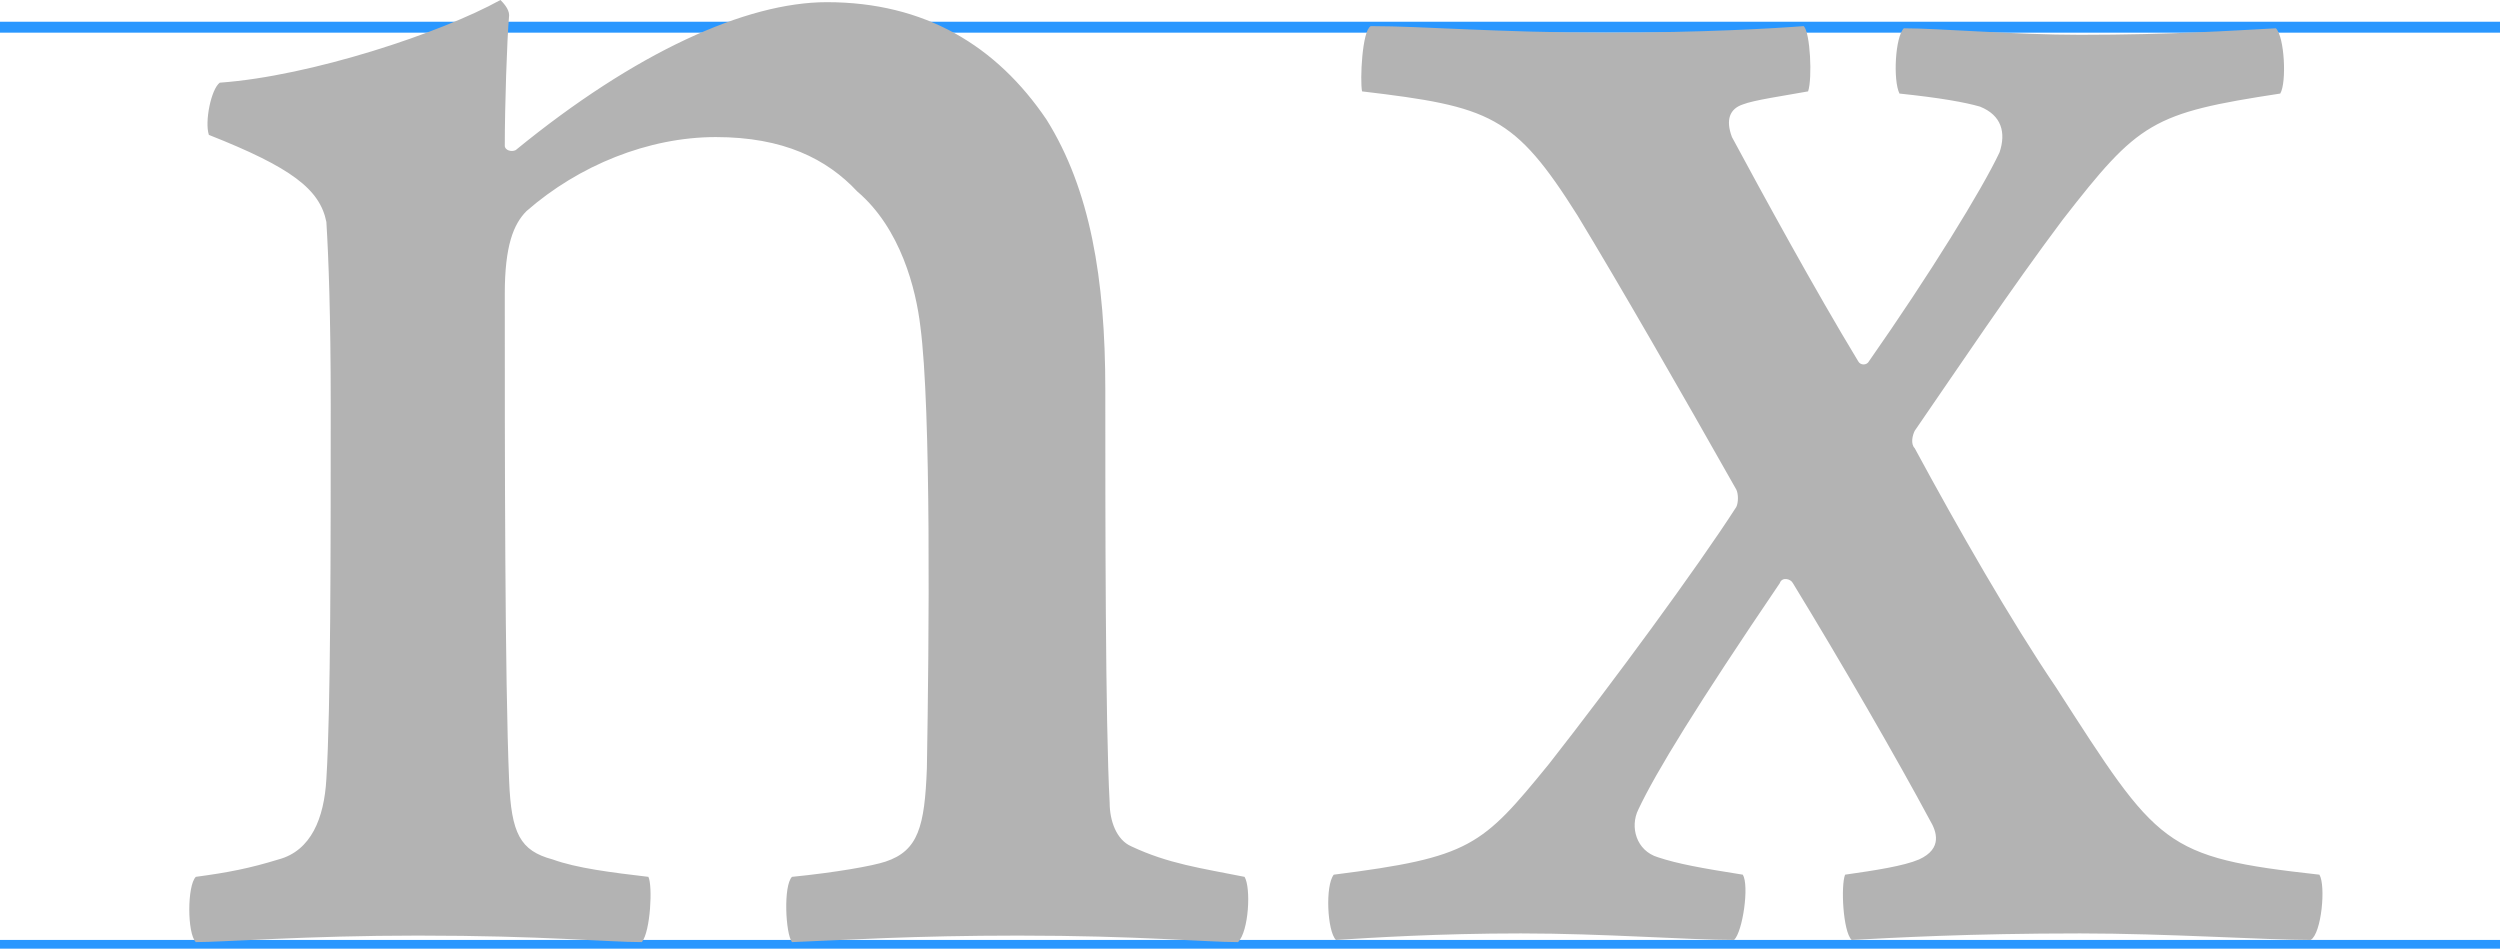 <svg xmlns="http://www.w3.org/2000/svg" id="a" width="114.9" height="43.6" viewBox="0 0 114.9 43.6"><style>.st0{fill:#2997ff}.st1{fill:#b3b3b3}</style><path d="M114.9 43.6H0c-.1 0-.2-.1-.2-.2s.1-.2.2-.2h114.9c.1 0 .2.1.2.2s-.1.2-.2.2zm0-42.1H0c-.1 0-.2-.1-.2-.2S-.1 1 0 1h114.9c.1 0 .2.1.2.2s-.1.3-.2.3z" class="st0"/><path d="M12.8 39.5c1.5-.4 2.1-1.9 2.2-3.7.2-3.2.2-10.6.2-17.2 0-4.1-.1-6.8-.2-8.4-.3-1.5-1.6-2.5-5.4-4-.2-.6.1-2.1.5-2.4C14.3 3.5 20.3 1.5 23 0c.1.1.4.4.4.7-.1 1.1-.2 4.2-.2 6 0 .2.3.3.5.2C29.2 2.4 34.3.1 38 .1c4.5 0 7.8 2 10.1 5.4 2 3.2 2.7 7.3 2.7 12.4 0 5.9 0 15.3.2 19 0 .8.3 1.7 1 2 1.7.8 3.2 1 5.2 1.4.3.5.2 2.5-.3 3-1.5 0-4.6-.3-10.1-.3-4.8 0-7.9.2-10.4.3-.3-.4-.4-2.6 0-3 2-.2 3.7-.5 4.3-.7 1.5-.5 1.8-1.6 1.9-4.3.1-5.9.2-16.5-.3-20.3-.2-1.7-.9-4.5-2.9-6.2C38 7.3 36 6.3 32.9 6.3s-6.3 1.3-8.7 3.4c-.6.6-1 1.6-1 3.8 0 7.4 0 17.6.2 22.4.1 2.4.5 3.2 2 3.6 1.1.4 2.7.6 4.4.8.2.4.1 2.5-.3 3-1.6 0-4.5-.3-10.3-.3-5.1 0-8.9.3-10.2.3-.4-.4-.4-2.6 0-3 1.5-.2 2.5-.4 3.8-.8zm58.4-4.4c2.9-3.7 6.8-9 8.6-11.8.1-.2.1-.6 0-.8-2.6-4.6-5.3-9.3-7.3-12.6-2.9-4.6-4-5-9.9-5.7-.1-.5 0-2.8.4-3 2.4 0 5.9.3 10.8.3 4.5 0 7.8-.2 9.1-.3.3.3.4 2.4.2 3-1.1.2-2.5.4-3 .6-.6.2-.8.7-.5 1.5 1.4 2.6 3.8 7 5.8 10.3.1.2.4.2.5 0 2.8-4 5.2-7.9 6-9.6.3-.9.1-1.7-.9-2.1-.7-.2-1.8-.4-3.7-.6-.3-.6-.2-2.6.2-3 1.6 0 5.1.3 8.1.3 4.2 0 7.1-.2 9-.3.4.4.5 2.5.2 3-5.9.9-6.5 1.3-10 5.8-2.4 3.2-4.8 6.8-6.8 9.7-.1.2-.2.6 0 .8 2 3.7 4.4 7.9 6.5 11 4.7 7.3 4.9 7.8 12.1 8.6.3.5.1 2.7-.4 3-2.1 0-6.6-.3-10.6-.3-5.1 0-8.6.2-10.5.3-.4-.4-.5-2.5-.3-3 1.4-.2 2.7-.4 3.4-.7 1.1-.5.8-1.3.5-1.8-1.5-2.8-4.1-7.3-6.3-10.9-.1-.2-.5-.3-.6 0-3.8 5.6-5.7 8.7-6.5 10.4-.4.8-.1 1.9.9 2.2.9.3 2 .5 3.9.8.3.5 0 2.6-.4 3-2.1 0-6-.3-9.8-.3s-6.9.2-8.5.3c-.4-.4-.5-2.5-.1-3 6.3-.8 6.8-1.3 9.9-5.1z" class="st1"/></svg>